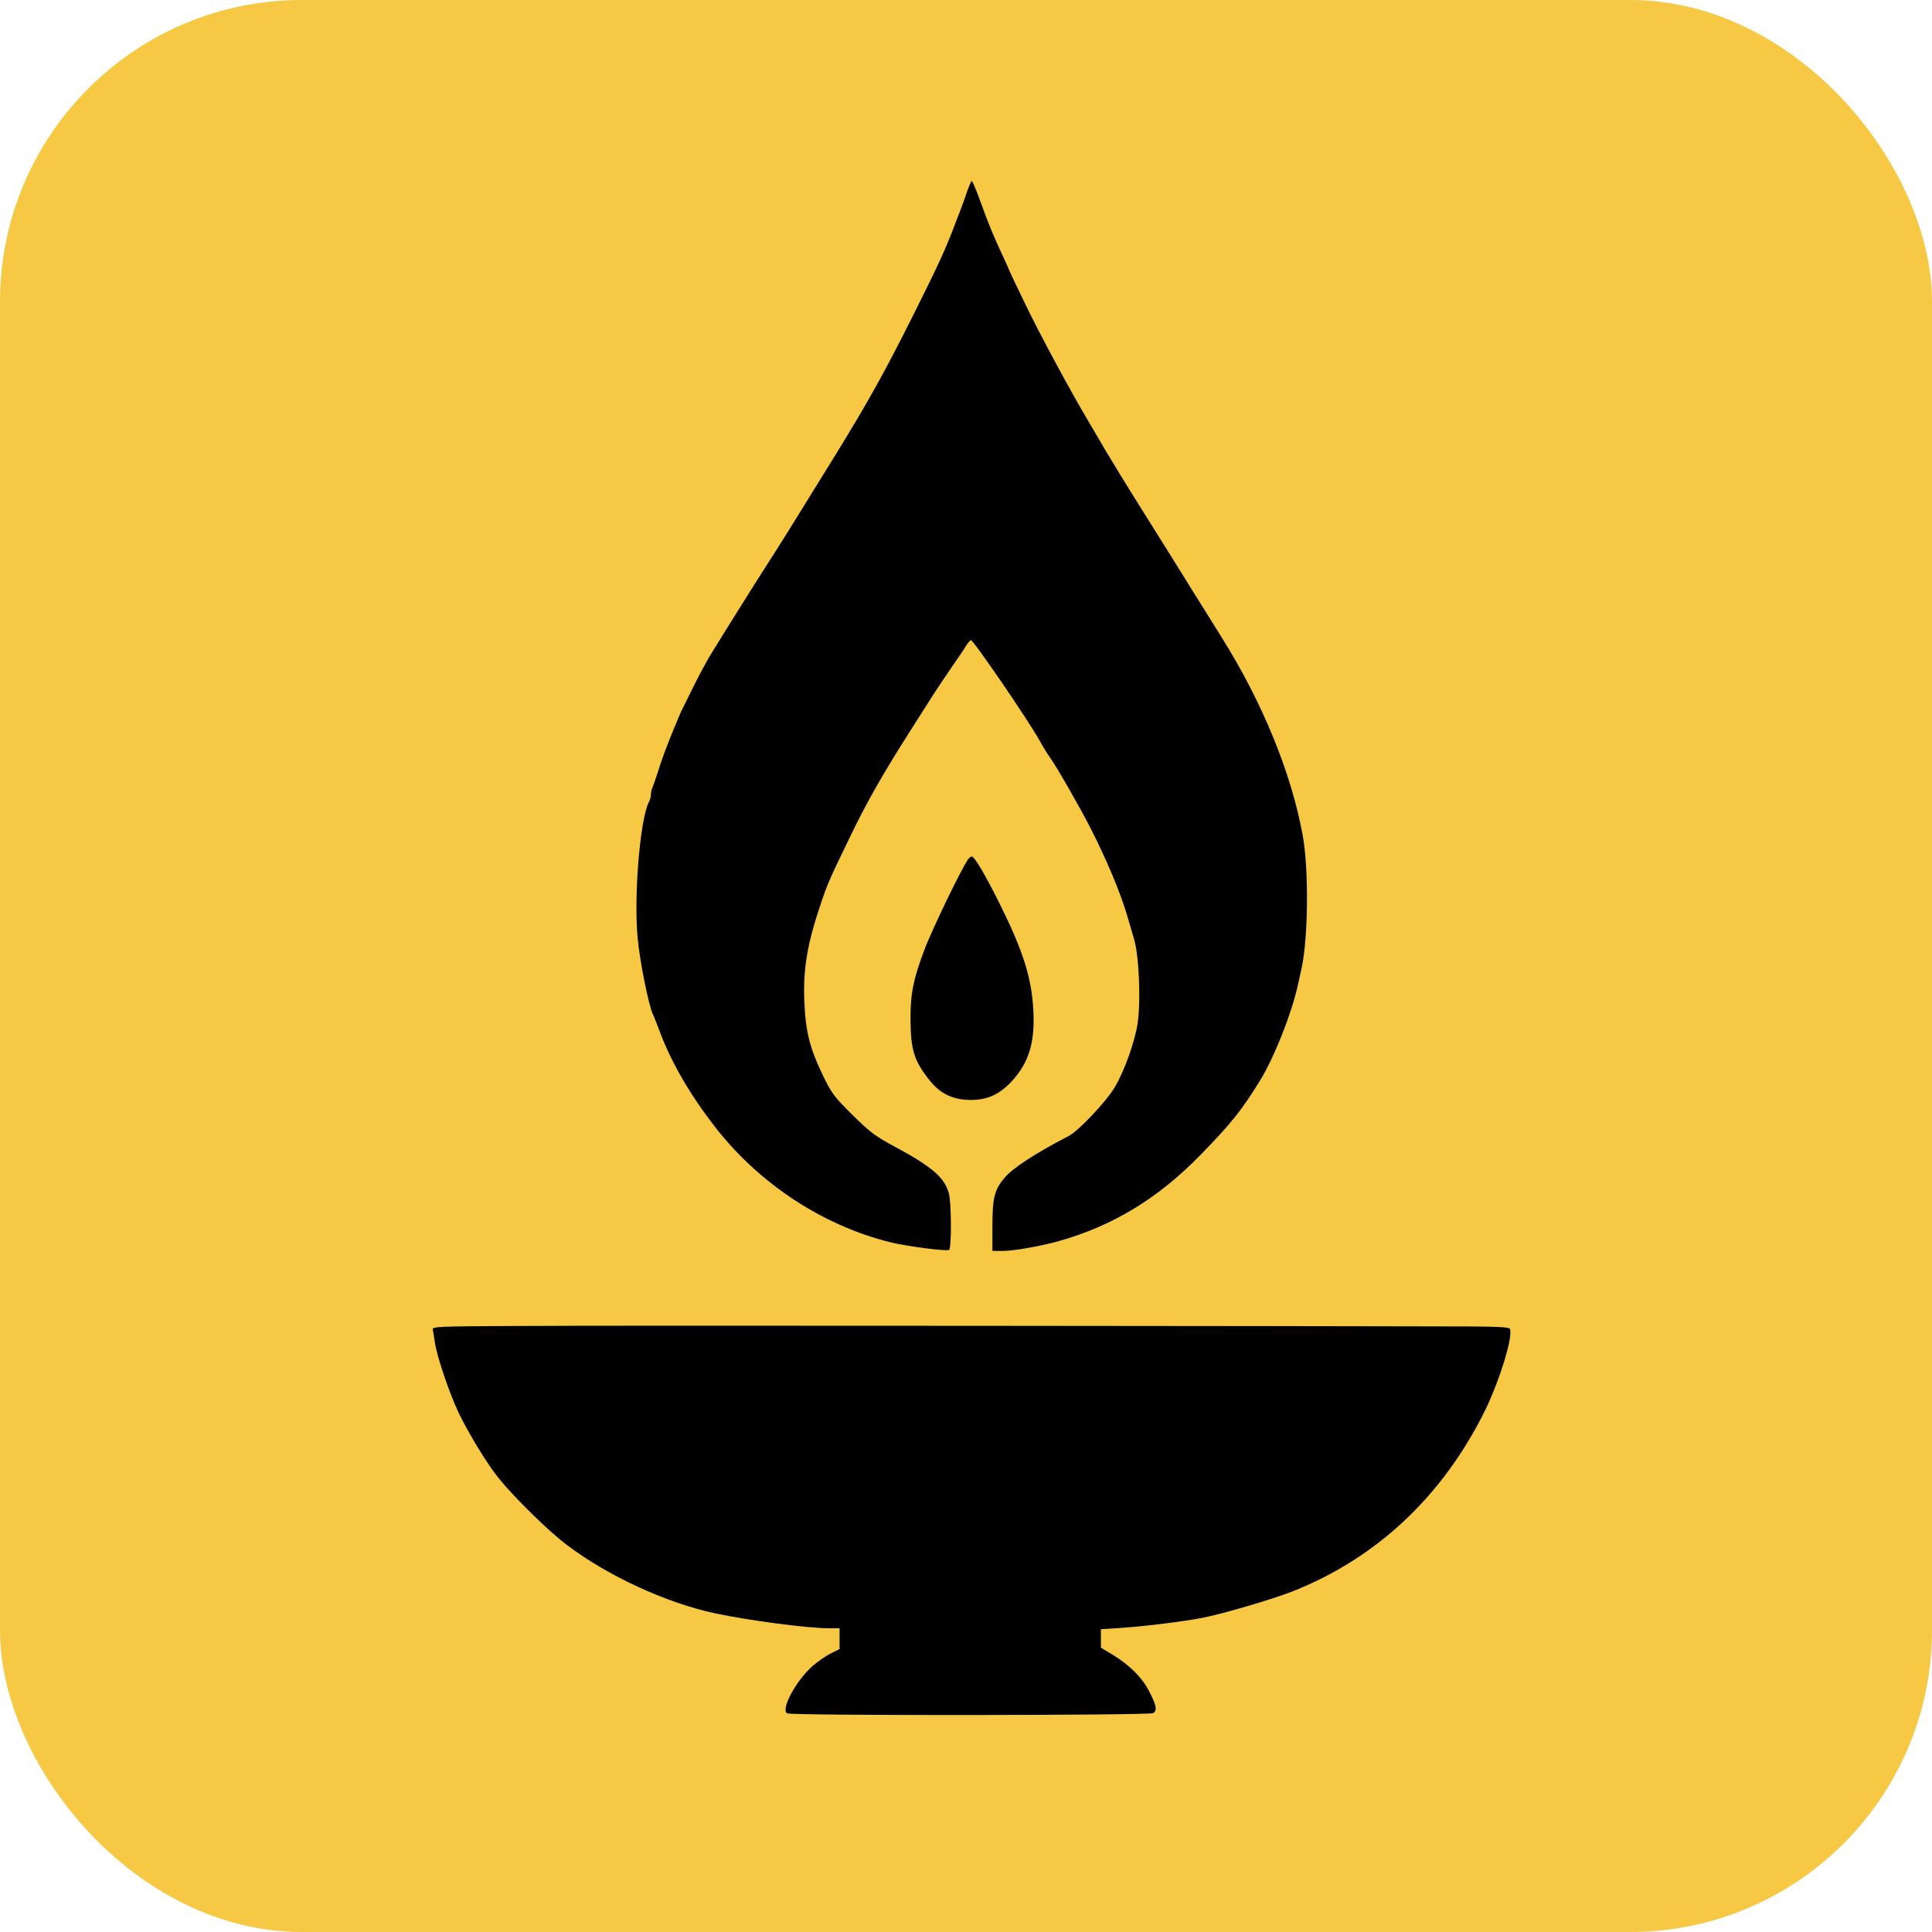 <svg version="1.0" xmlns="http://www.w3.org/2000/svg" viewBox="0 0 1024 1024" preserveAspectRatio="xMidYMid meet">
<rect x="0" y="0" width="1024" height="1024" fill="#F6C844" rx="160"></rect>
<g transform="translate(0,1024) scale(0.1,-0.1)"
fill="#000000" stroke="none">
<path d="M5127 9228 c-10 -29 -24 -70 -32 -90 -8 -21 -21 -55 -29 -75 -51
-137 -88 -218 -222 -486 -152 -304 -243 -467 -409 -737 -258 -418 -312 -504
-355 -570 -54 -83 -252 -399 -313 -499 -22 -36 -64 -114 -94 -175 -30 -61 -58
-118 -63 -127 -7 -15 -56 -132 -85 -209 -7 -19 -24 -66 -36 -105 -12 -38 -26
-78 -30 -87 -5 -10 -9 -27 -9 -39 0 -11 -4 -28 -10 -38 -47 -89 -82 -499 -60
-726 11 -120 58 -353 80 -400 6 -11 21 -51 36 -90 61 -166 166 -345 301 -517
233 -296 567 -514 921 -602 82 -21 299 -49 312 -41 14 8 13 250 -1 300 -23 84
-88 140 -284 246 -105 56 -133 77 -226 169 -97 96 -111 114 -158 211 -70 146
-92 234 -98 396 -7 170 17 306 89 518 36 107 46 128 156 355 86 179 176 336
322 565 46 72 99 156 119 187 20 31 63 95 96 143 33 47 67 98 75 112 9 15 21
28 26 30 11 4 307 -429 364 -532 18 -33 43 -73 55 -90 32 -42 163 -272 218
-380 87 -172 156 -338 192 -460 14 -49 30 -103 35 -120 27 -87 37 -326 20
-447 -14 -96 -69 -251 -120 -338 -45 -77 -194 -235 -247 -262 -169 -87 -295
-168 -339 -221 -53 -63 -64 -106 -64 -253 l0 -134 59 0 c54 0 190 24 286 50
289 80 532 227 756 457 167 171 222 240 321 402 71 116 164 350 196 496 6 28
16 70 21 95 35 162 38 522 6 700 -60 332 -214 708 -432 1055 -27 44 -95 152
-150 240 -54 88 -171 275 -259 415 -88 140 -179 289 -203 330 -24 41 -65 111
-91 155 -96 161 -265 474 -341 634 -44 90 -79 165 -79 166 0 2 -17 41 -39 87
-49 106 -71 159 -117 286 -20 56 -40 102 -43 102 -4 0 -14 -24 -24 -52z"/>
<path d="M5133 5688 c-33 -43 -197 -382 -236 -489 -57 -152 -72 -228 -71 -364
1 -163 20 -221 106 -327 55 -67 123 -98 213 -98 90 0 155 30 221 103 88 97
120 204 111 371 -9 175 -55 318 -181 571 -76 152 -131 245 -145 245 -5 0 -13
-6 -18 -12z"/>
<path d="M2717 3212 c-401 -2 -428 -3 -423 -20 2 -9 7 -39 11 -67 10 -72 76
-267 125 -371 53 -111 153 -275 215 -351 80 -99 265 -281 360 -352 219 -165
525 -306 785 -362 180 -38 484 -78 598 -79 l62 0 0 -55 0 -55 -47 -24 c-27
-13 -70 -43 -97 -67 -87 -77 -169 -229 -134 -250 20 -13 1915 -11 1939 1 24
13 19 42 -23 121 -36 69 -103 135 -188 187 l-65 39 0 49 0 49 110 7 c128 9
306 31 422 52 111 21 379 100 488 143 441 176 785 498 1010 945 79 158 155
400 138 444 -4 12 -72 14 -407 14 -220 1 -1312 2 -2426 3 -1114 1 -2218 1
-2453 -1z"/>
</g>
</svg>
